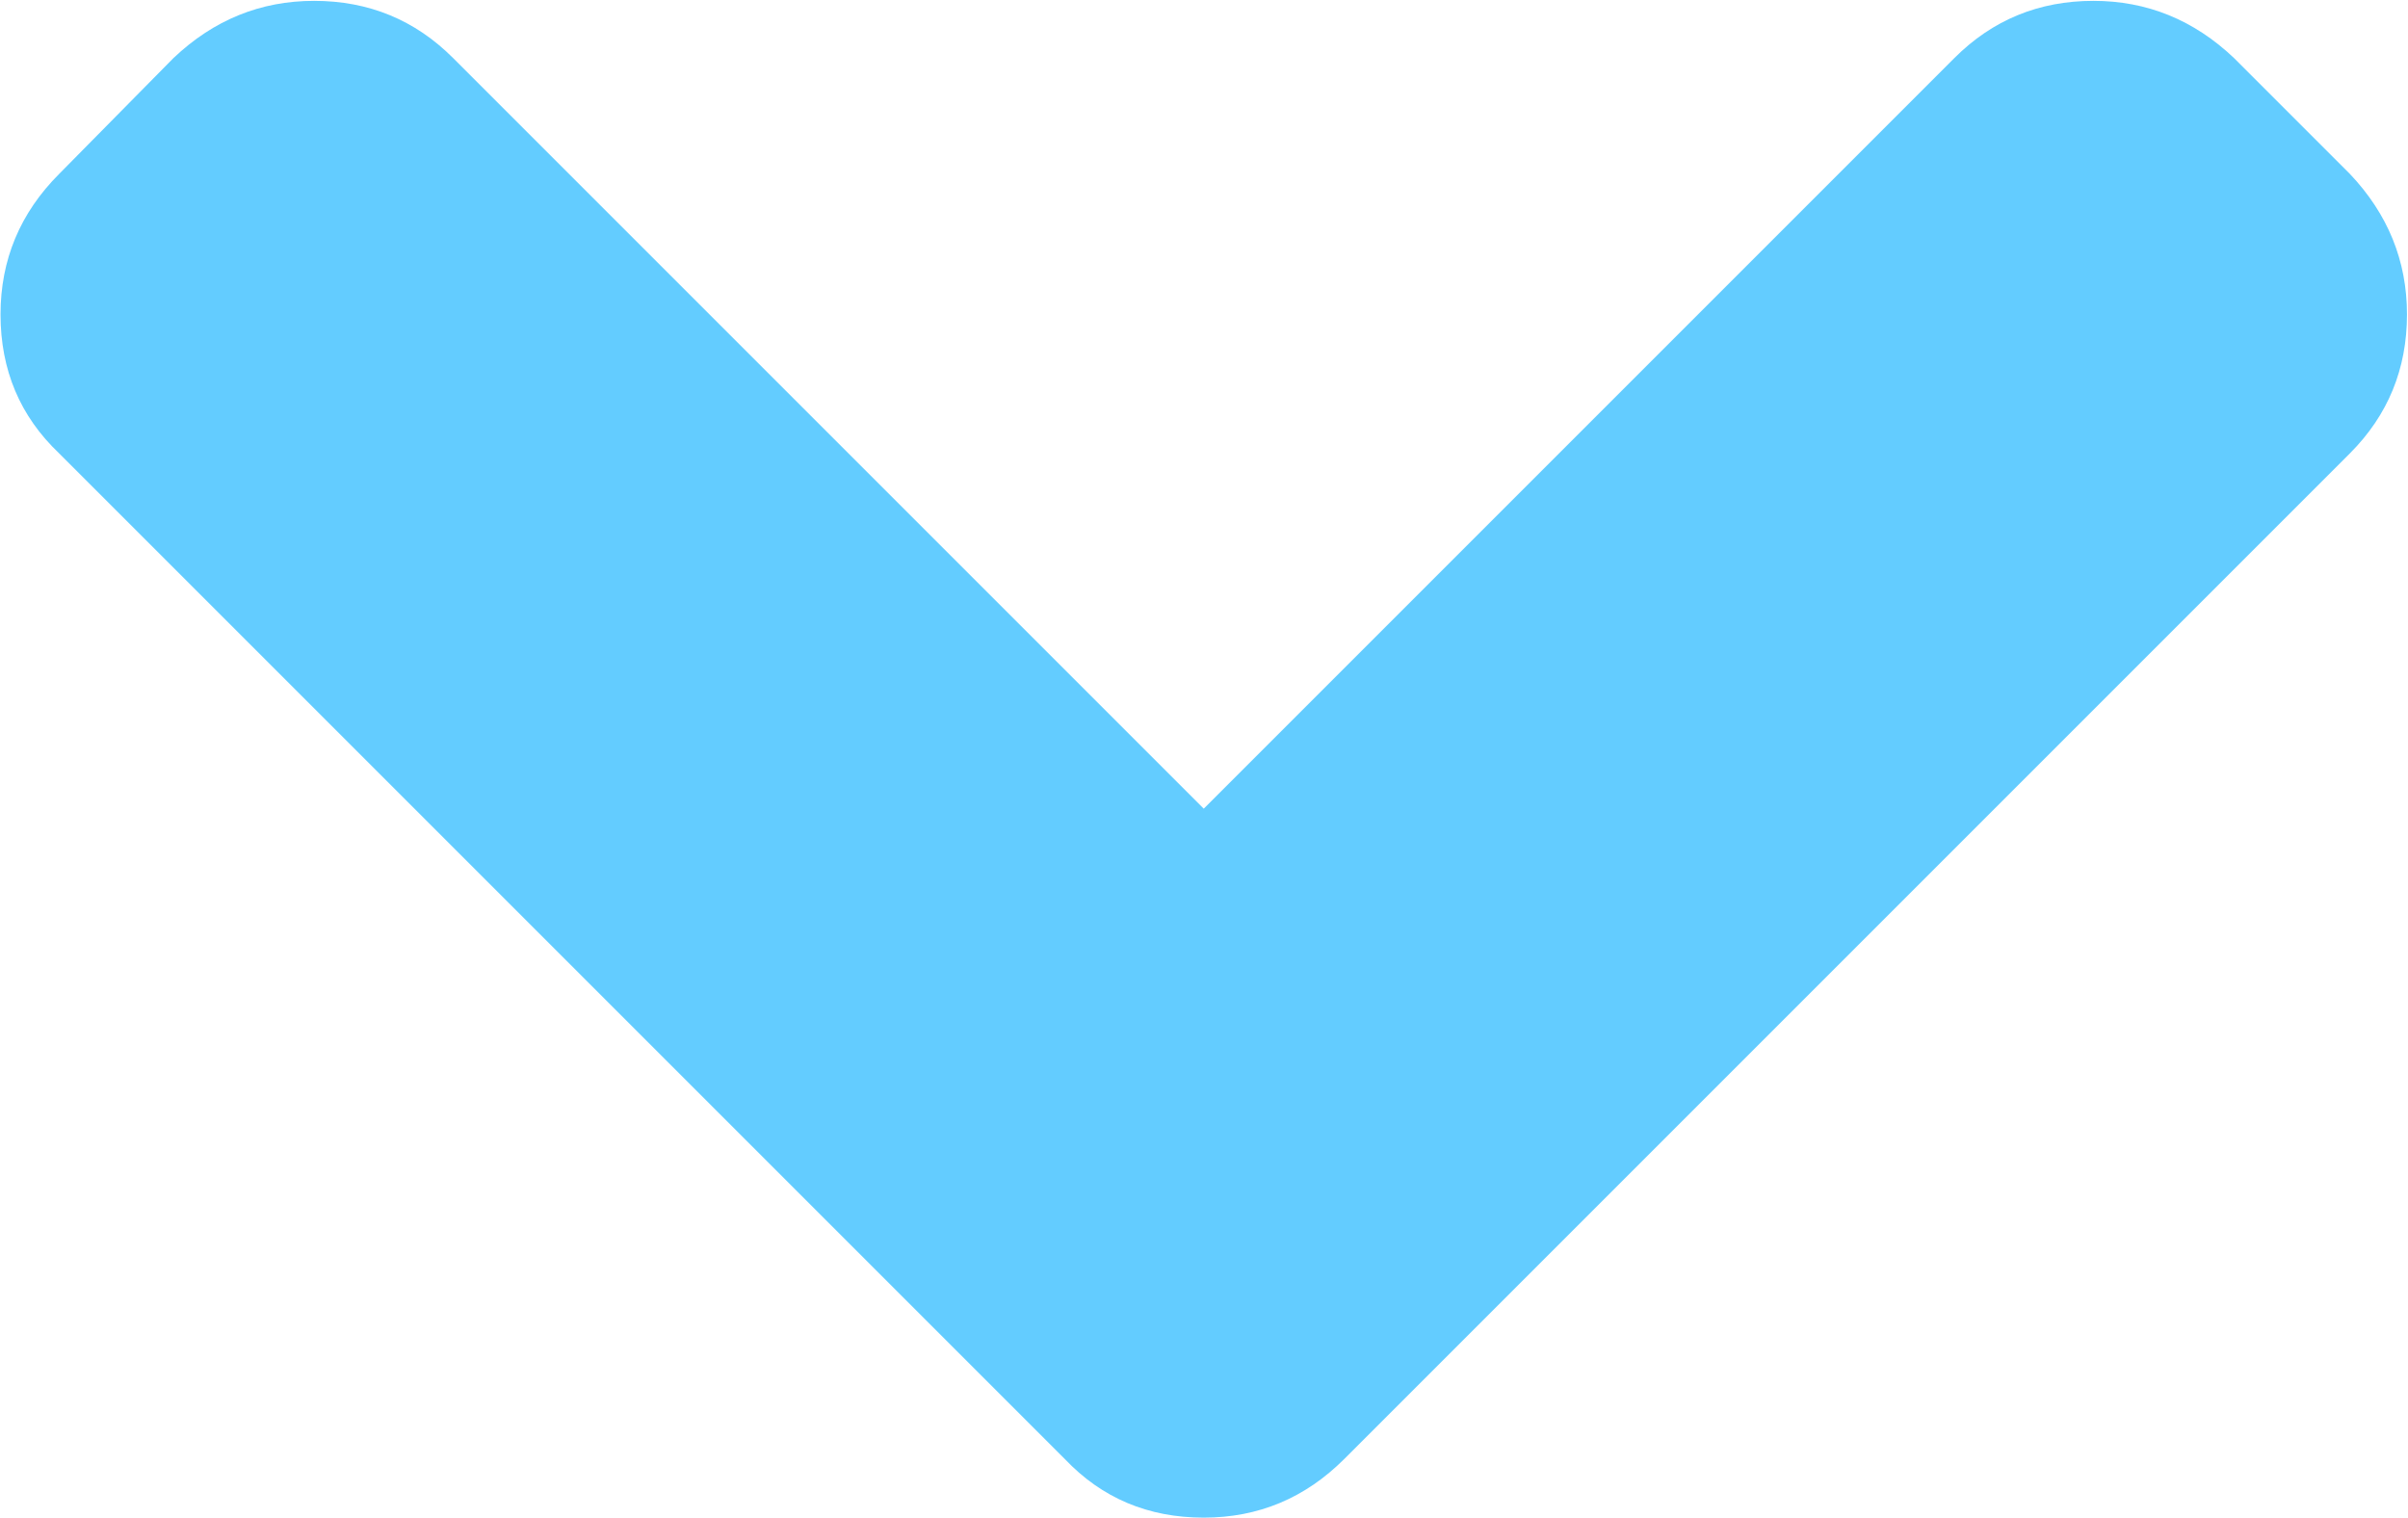 <?xml version="1.0" encoding="UTF-8"?>
<svg width="1559px" height="983px" viewBox="0 0 1559 983" version="1.1" xmlns="http://www.w3.org/2000/svg" xmlns:xlink="http://www.w3.org/1999/xlink">
    <!-- Generator: Sketch 48.2 (47327) - http://www.bohemiancoding.com/sketch -->
    <title>chevy</title>
    <desc>Created with Sketch.</desc>
    <defs></defs>
    <g id="Page-1" stroke="none" stroke-width="1" fill="none" fill-rule="evenodd">
        <g id="chevy" fill="#63CCFF" fill-rule="nonzero">
            <g id="g3003" transform="translate(779.339, 491.559) scale(-1, 1) rotate(-180) translate(-779.339, -491.559) translate(0.339, 0.559)">
                <path d="M1558,779 C1558,743.667 1545.667,713.667 1521,689 L870,38 C844.667,12.667 814.333,0 779,0 C743,0 713,12.667 689,38 L38,689 C12.667,713 0,743 0,779 C0,814.333 12.667,844.667 38,870 L112,945 C138,969.667 168.333,982 203,982 C238.333,982 268.333,969.667 293,945 L779,459 L1265,945 C1289.667,969.667 1319.667,982 1355,982 C1389.667,982 1420,969.667 1446,945 L1521,870 C1545.667,844 1558,813.667 1558,779 Z" id="path3005"></path>
            </g>
        </g>
    </g>
</svg>